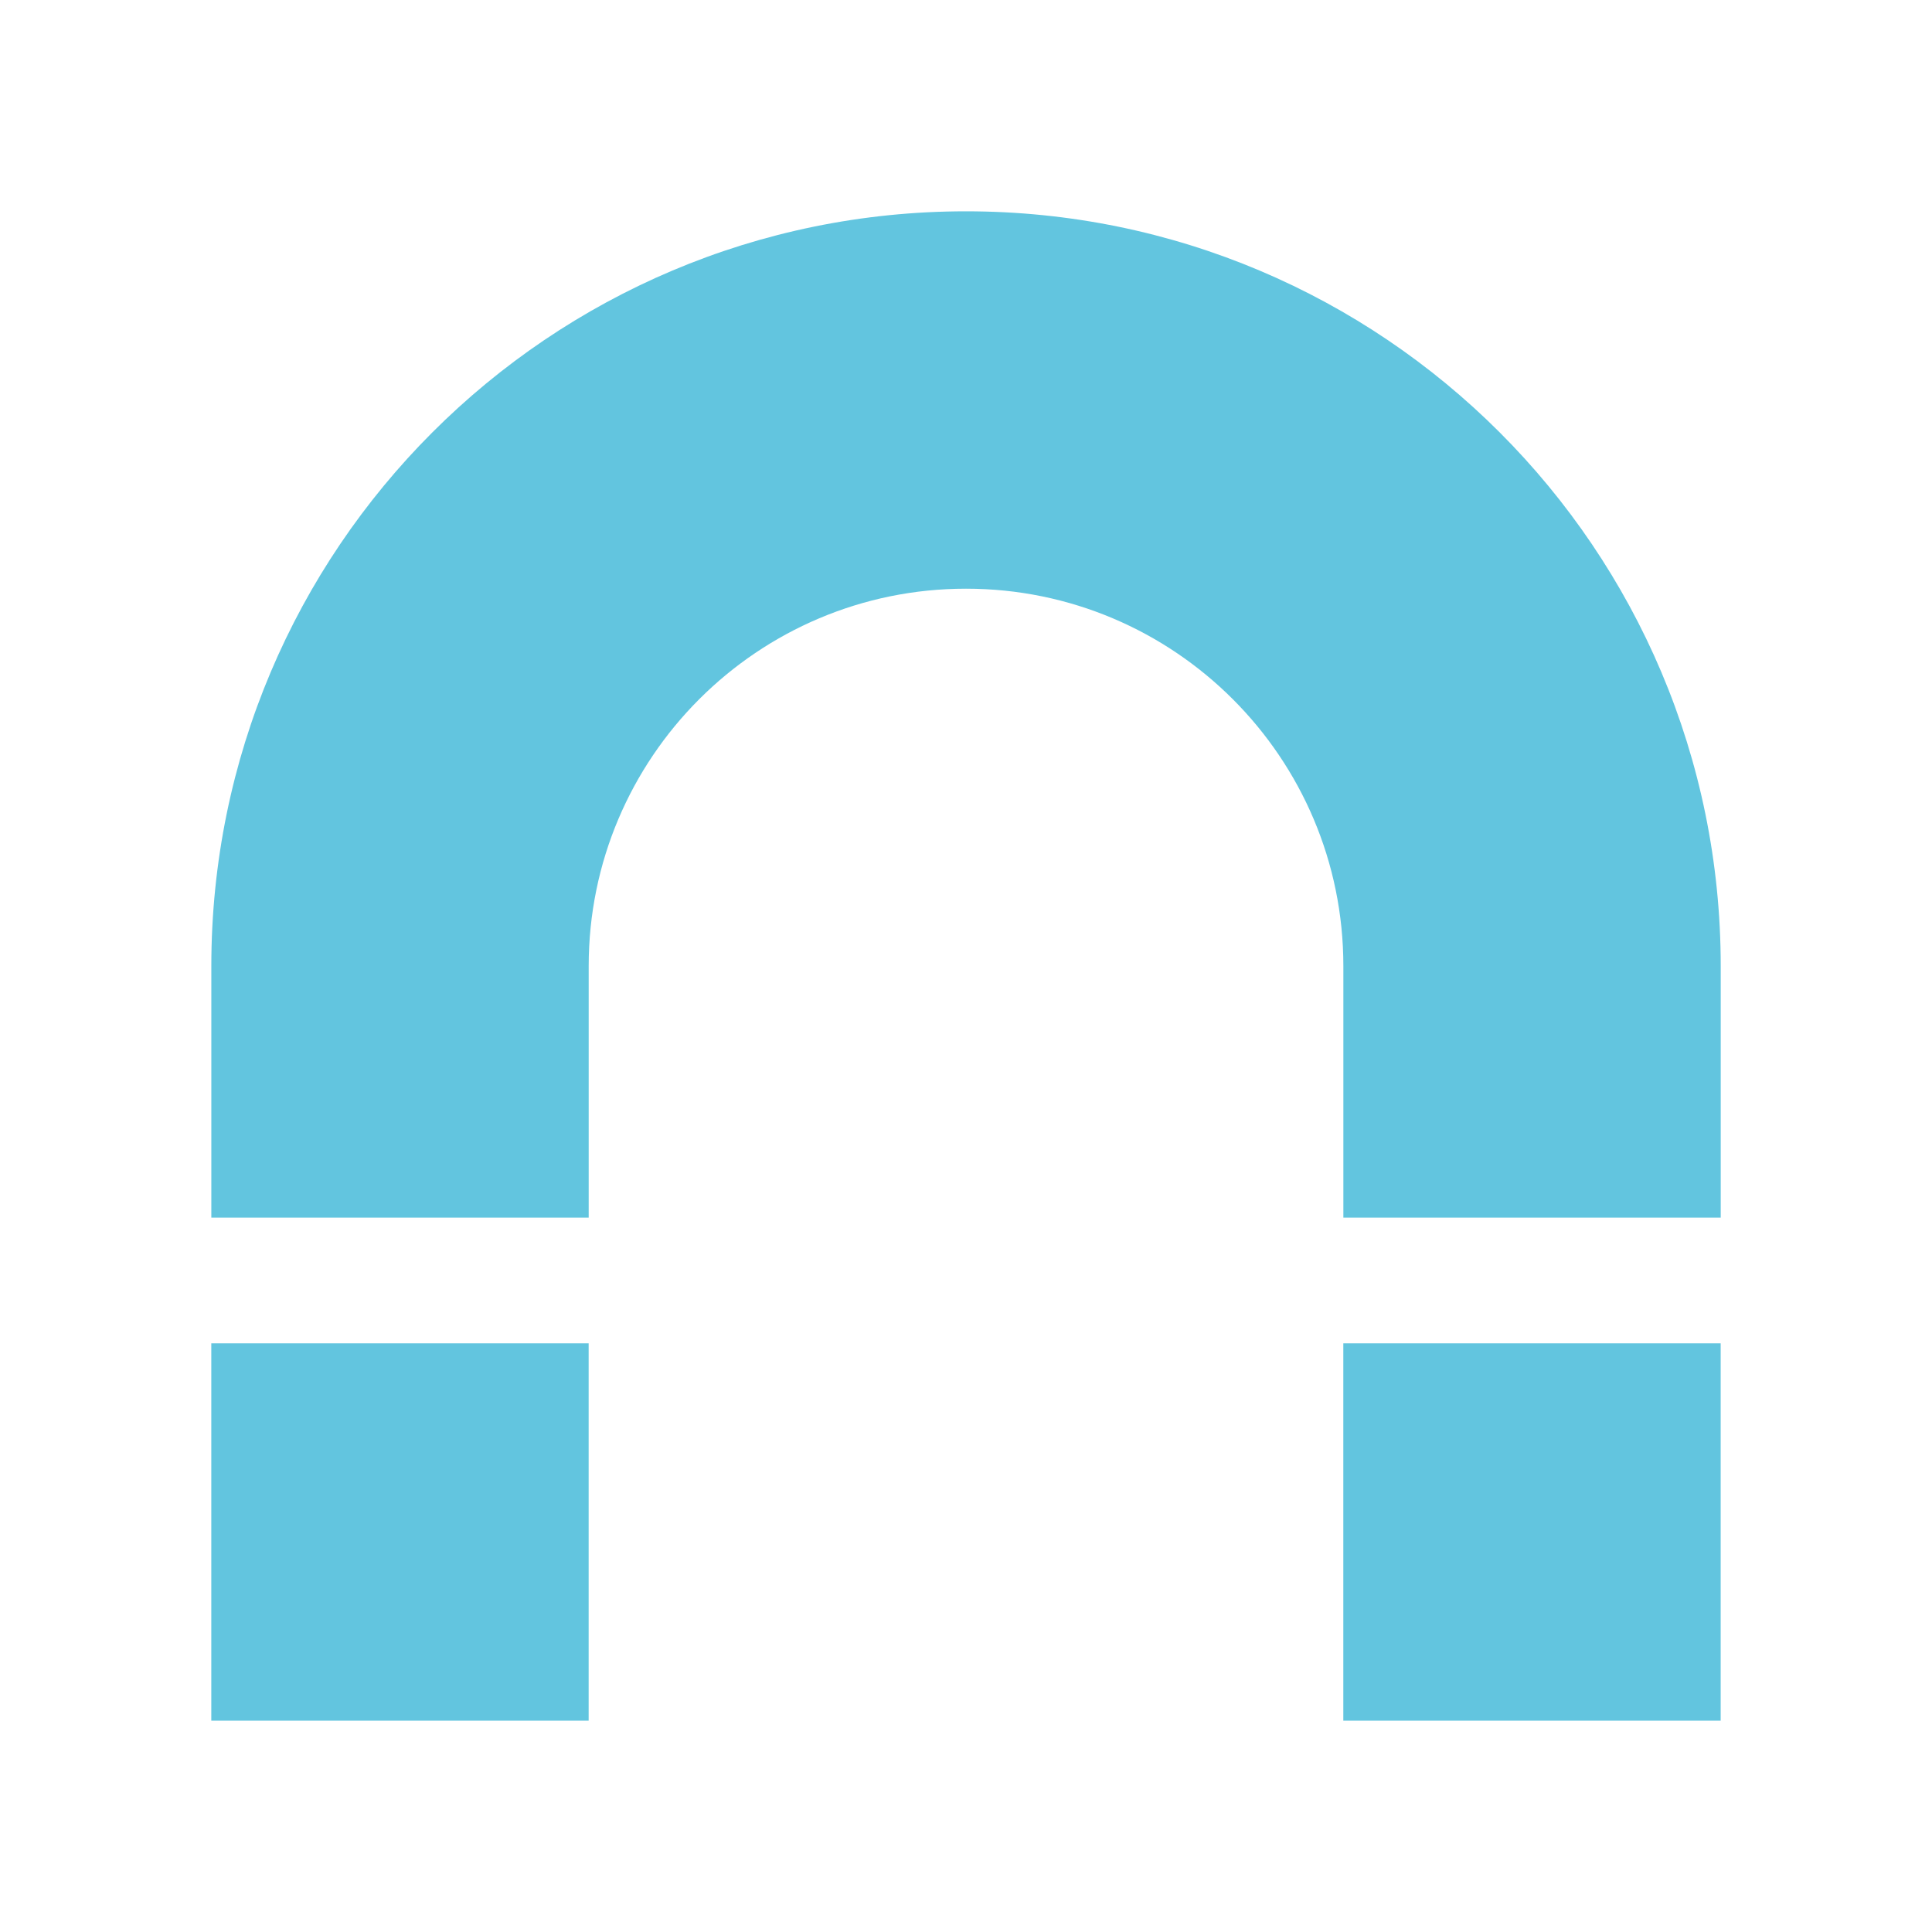 <svg viewBox="0 0 512 512" xmlns="http://www.w3.org/2000/svg">
 <path d="m256.011 56c-110.459 0-200.007 89.548-200.007 200.007v66.675h100.004v-66.675c0-55.228 44.774-99.998 99.998-99.998 55.228 0 99.998 44.774 99.998 99.998v66.675h100.004v-66.675c0-110.459-89.548-200.007-200.007-200.007m-200.007 299.996v100.004h100.004v-100.004m199.993 0v100.004h100.004v-100.004" fill="#62c5df"/>
</svg>

